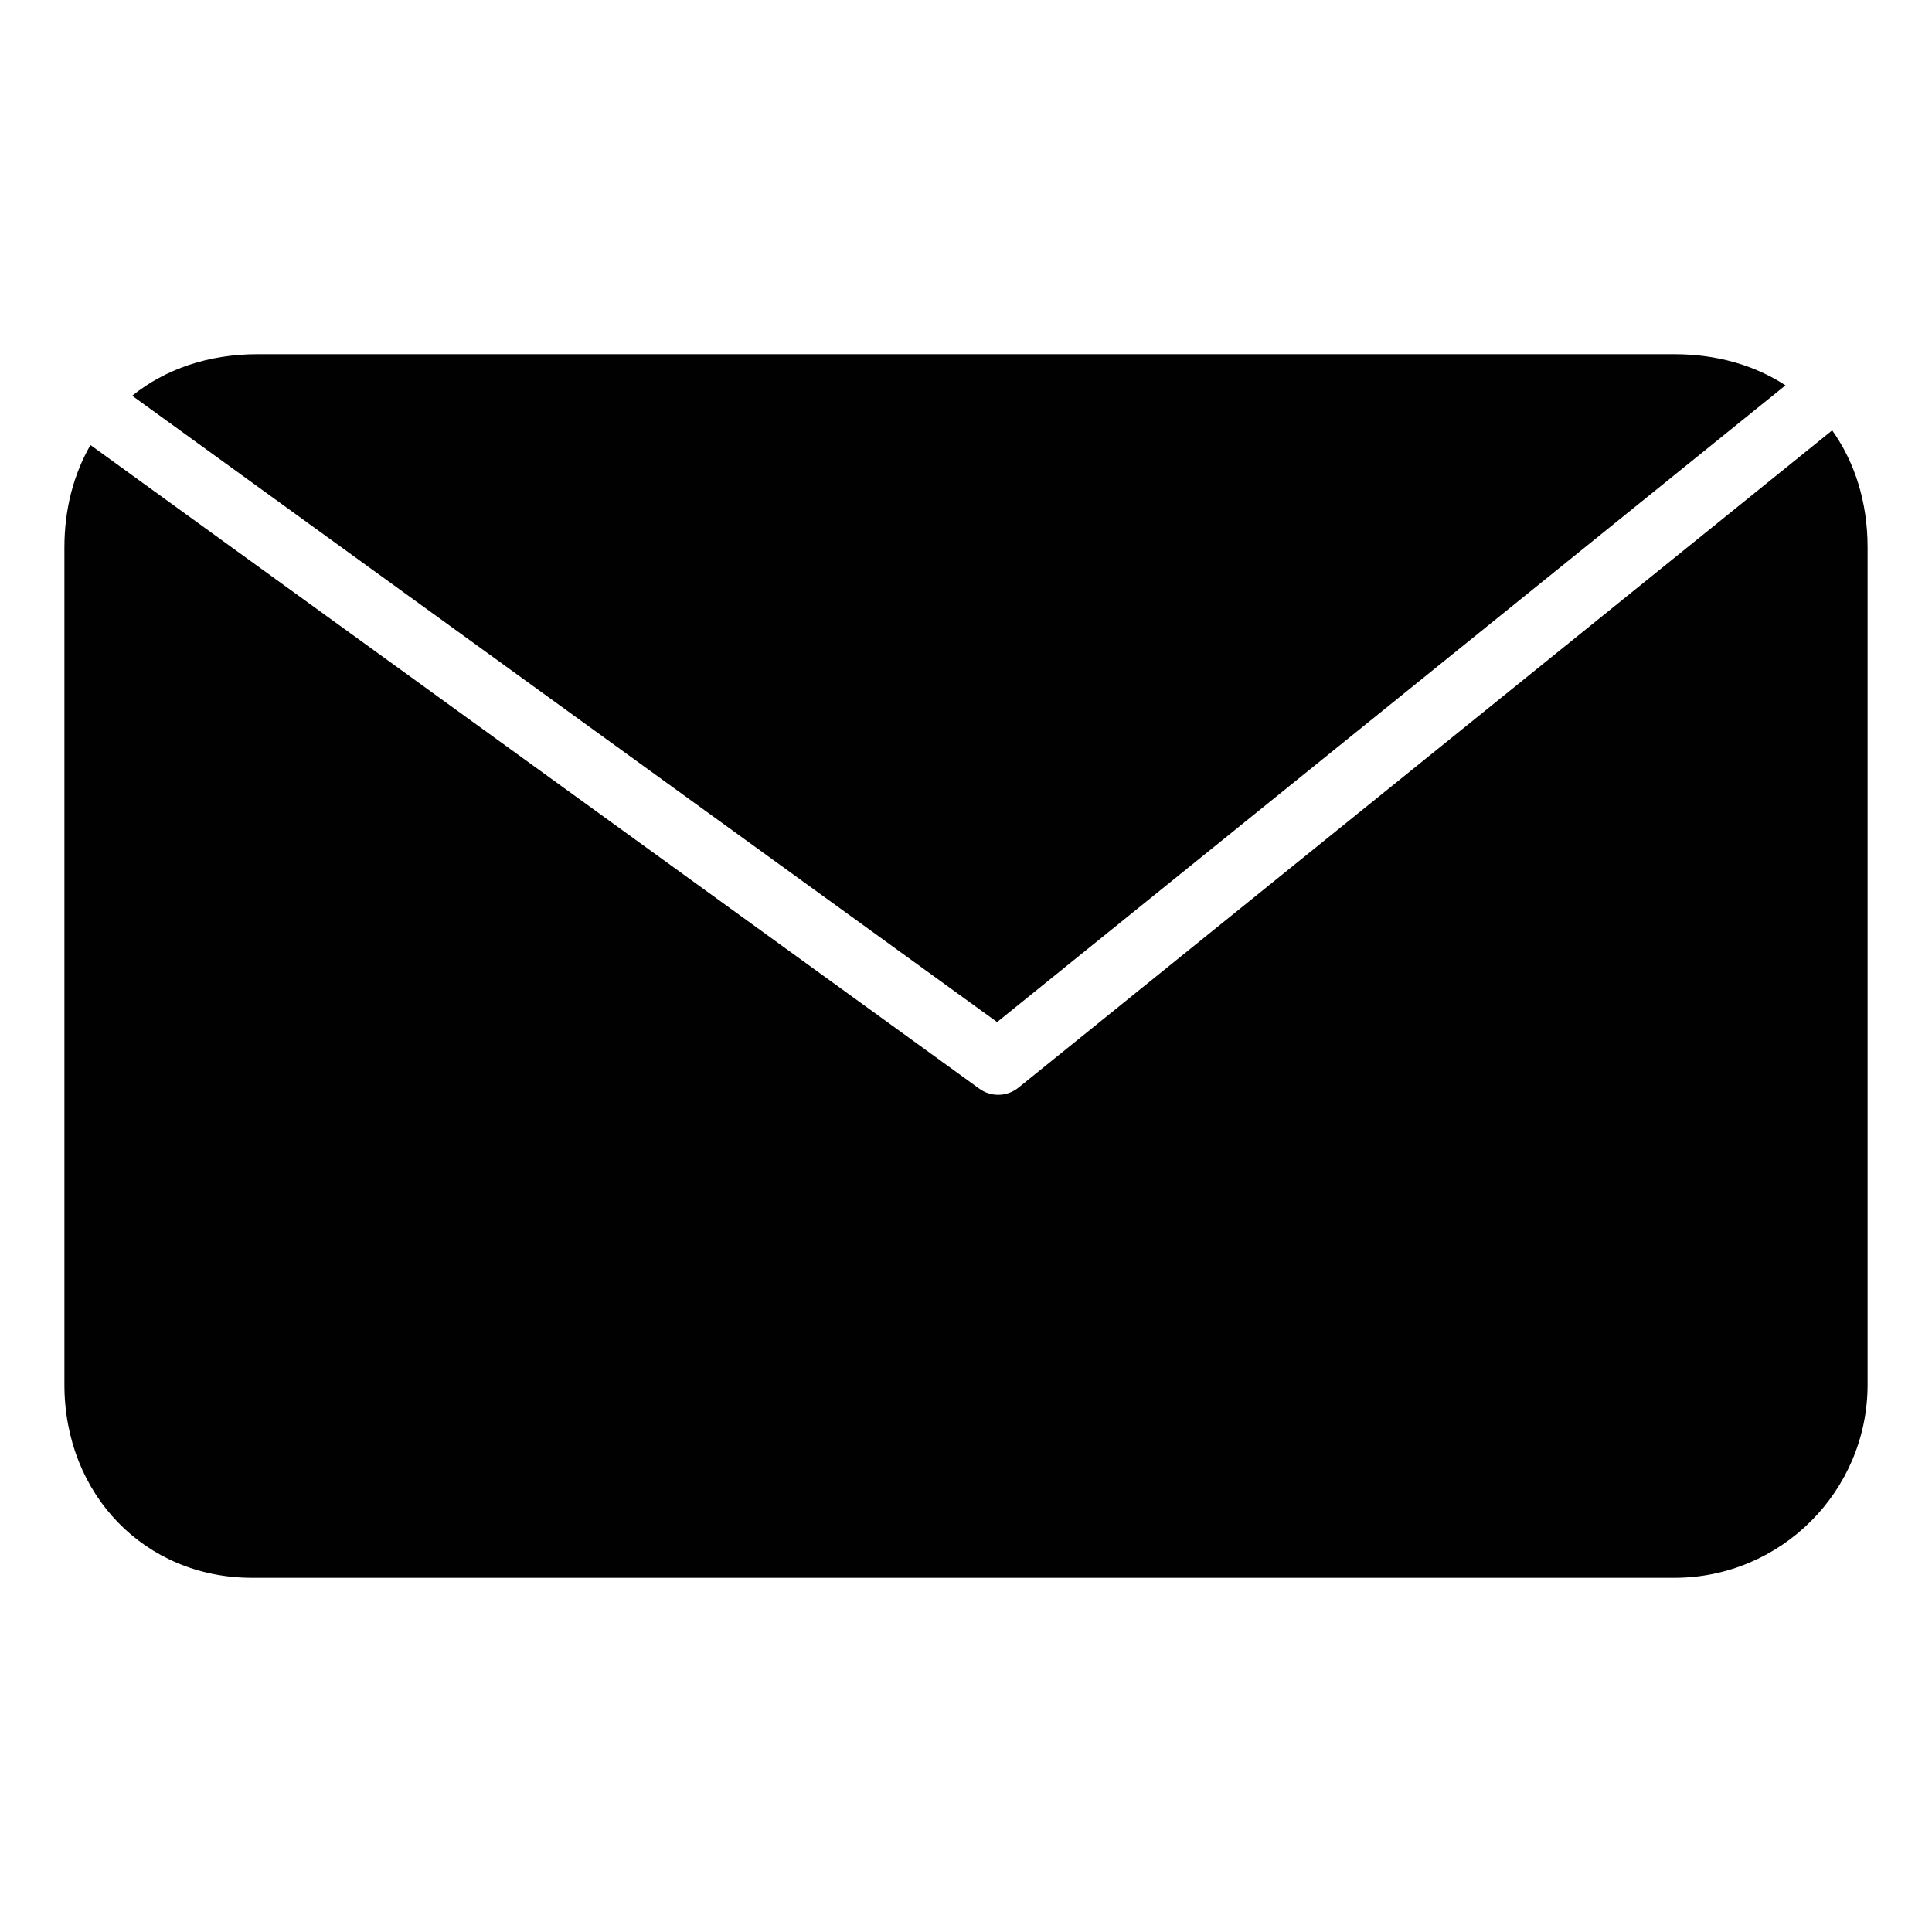 <?xml version="1.0" encoding="utf-8"?>
<!-- Generator: Adobe Illustrator 17.0.0, SVG Export Plug-In . SVG Version: 6.00 Build 0)  -->
<!DOCTYPE svg PUBLIC "-//W3C//DTD SVG 1.1//EN" "http://www.w3.org/Graphics/SVG/1.1/DTD/svg11.dtd">
<svg version="1.1" id="Layer_2" xmlns="http://www.w3.org/2000/svg" xmlns:xlink="http://www.w3.org/1999/xlink" x="0px" y="0px"
	 width="60px" height="60px" viewBox="0 0 60 60" enable-background="new 0 0 60 60" xml:space="preserve">
<g>
	<path fill="#010101" d="M56.9,13.366L31.628,33.778C31.445,33.926,31.223,34,31,34c-0.206,0-0.411-0.063-0.586-0.19L2.809,13.821
		C2.292,14.721,2,15.797,2,17v26c0,3.42,2.505,6,5.826,6H52c3.309,0,6-2.691,6-6V17C58,15.587,57.6,14.349,56.9,13.366z"/>
	<path fill="#010101" d="M55.45,11.967C54.499,11.347,53.324,11,52,11H8c-1.539,0-2.876,0.469-3.895,1.29l26.861,19.451
		L55.45,11.967z"/>
</g>
</svg>
